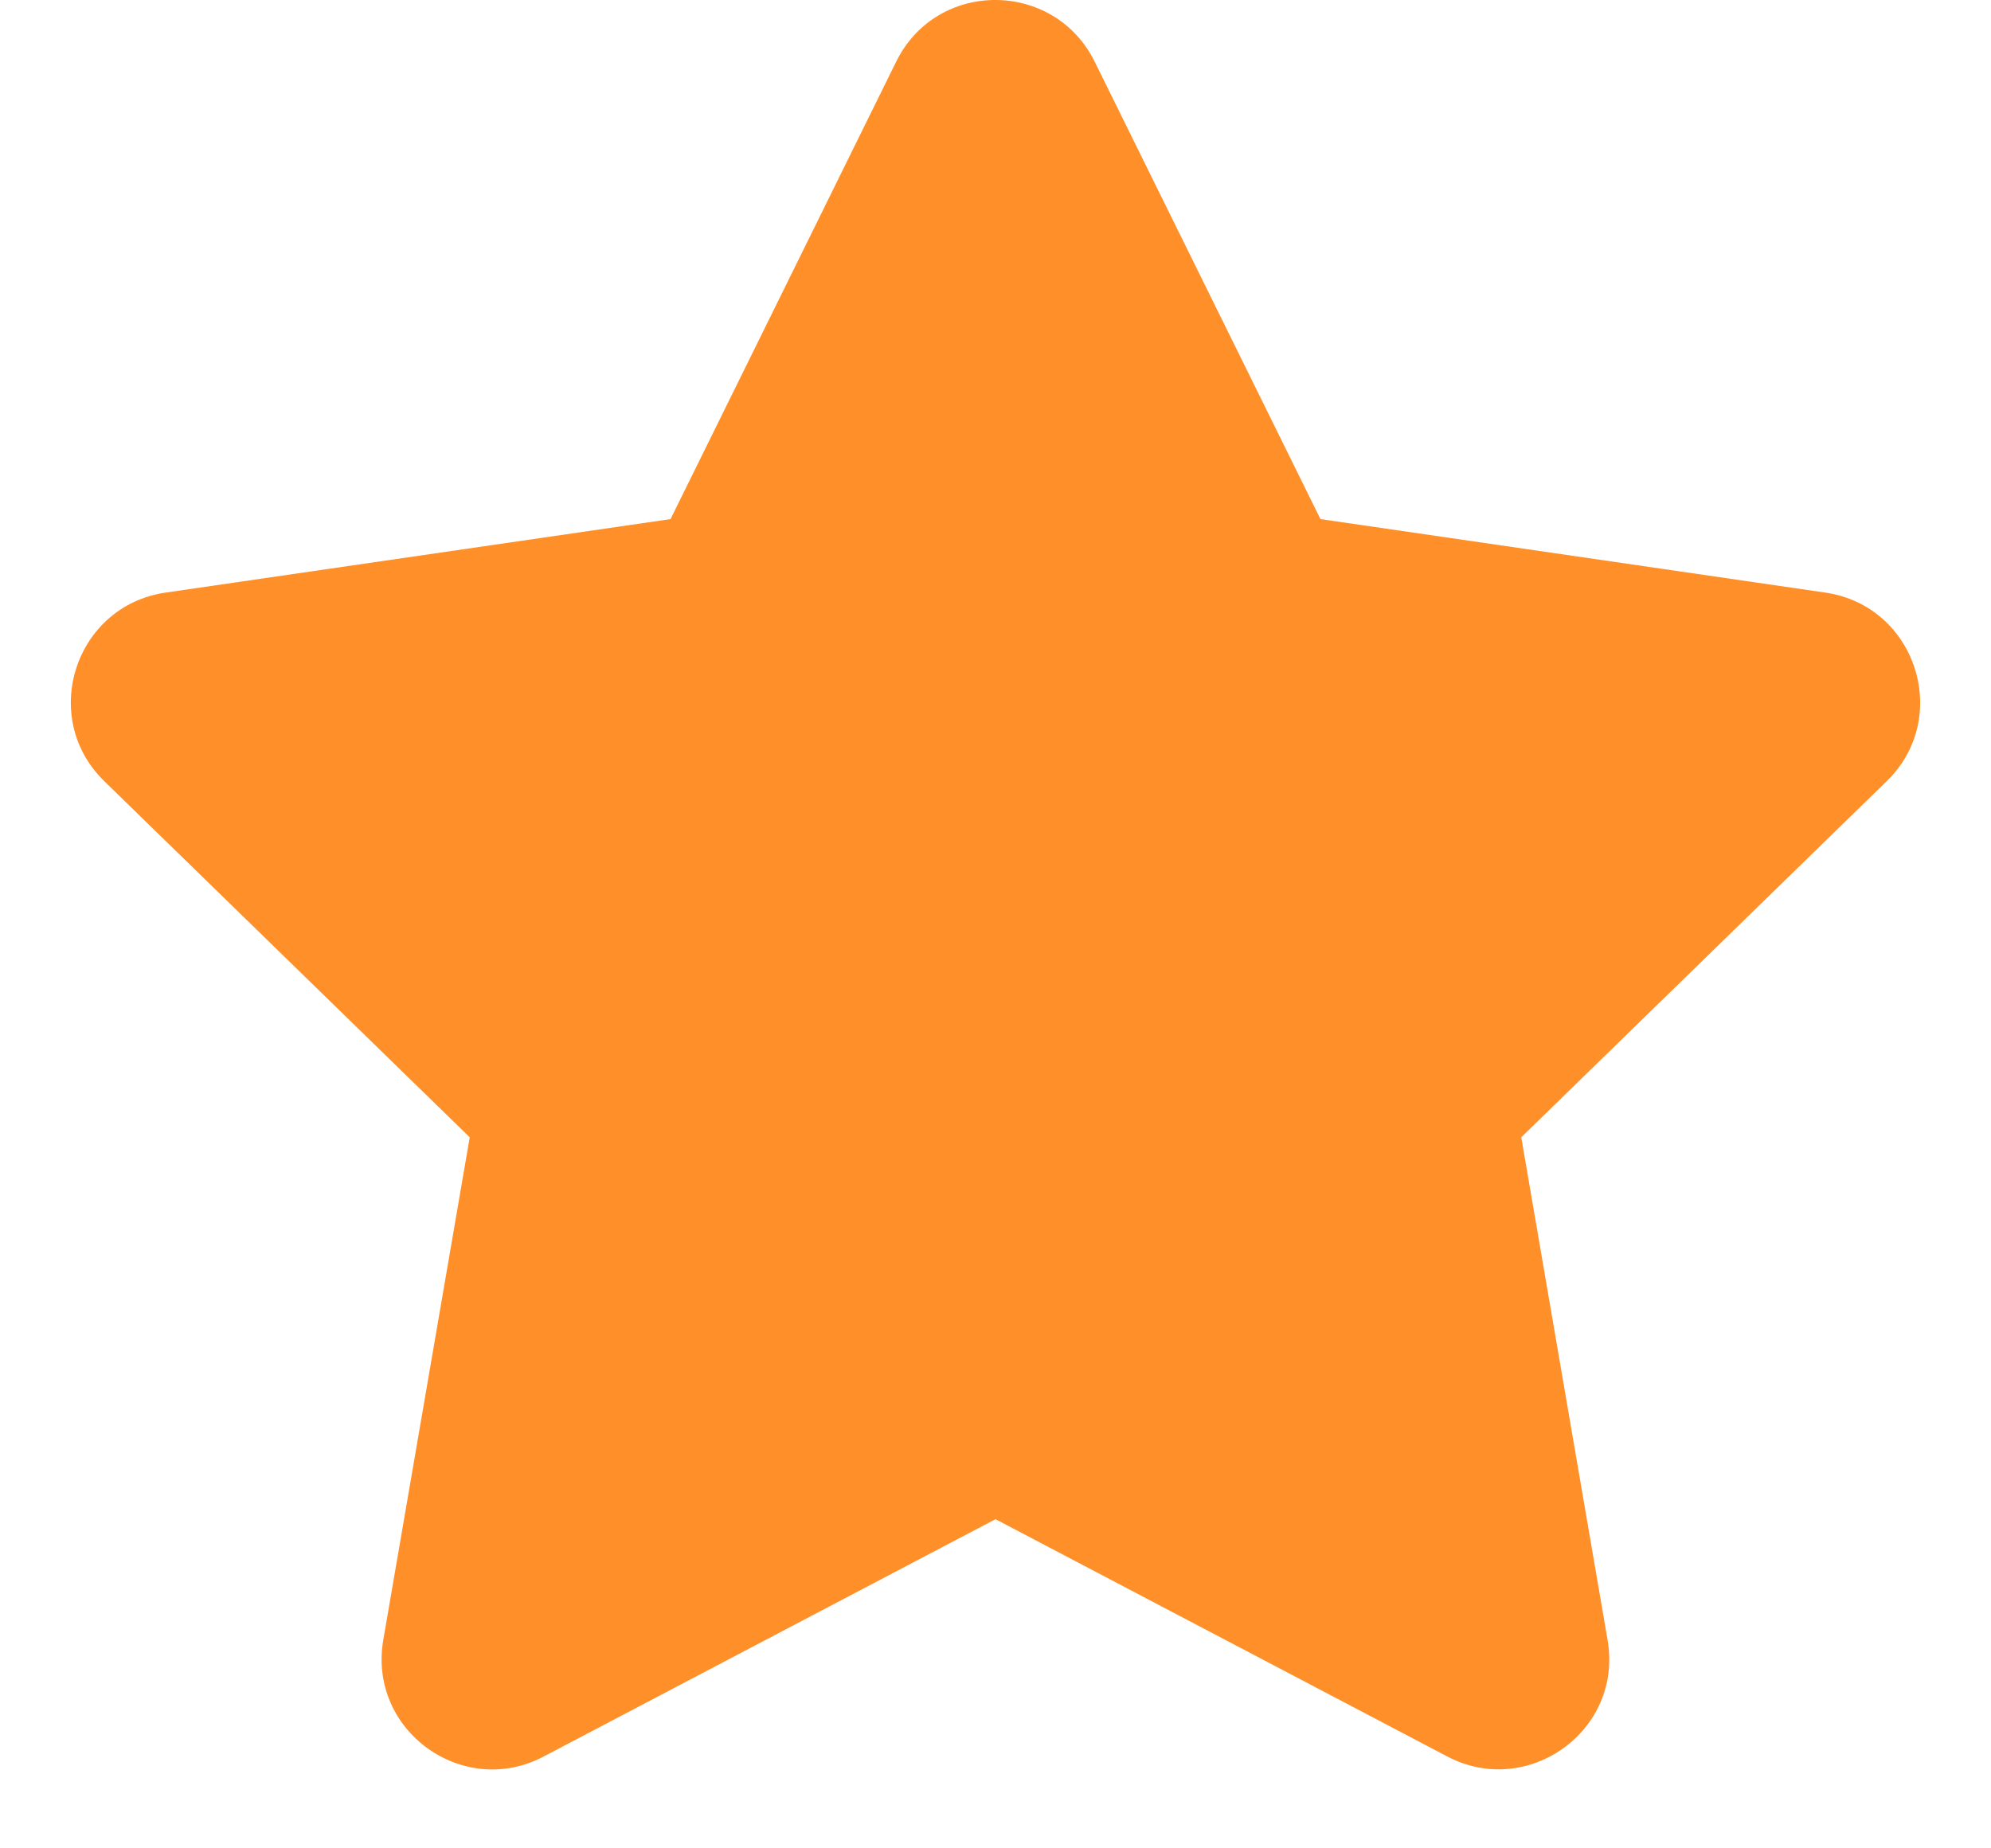 <svg width="14" height="13" viewBox="0 0 14 13" fill="none" xmlns="http://www.w3.org/2000/svg">
<path d="M6.302 0.433L4.715 3.651L1.164 4.168C0.527 4.261 0.272 5.046 0.734 5.495L3.303 7.999L2.695 11.535C2.586 12.175 3.259 12.653 3.823 12.354L7 10.685L10.177 12.354C10.74 12.651 11.414 12.175 11.304 11.535L10.697 7.999L13.266 5.495C13.728 5.046 13.472 4.261 12.836 4.168L9.285 3.651L7.697 0.433C7.413 -0.141 6.589 -0.148 6.302 0.433Z" fill="#FF9029"/>
</svg>

